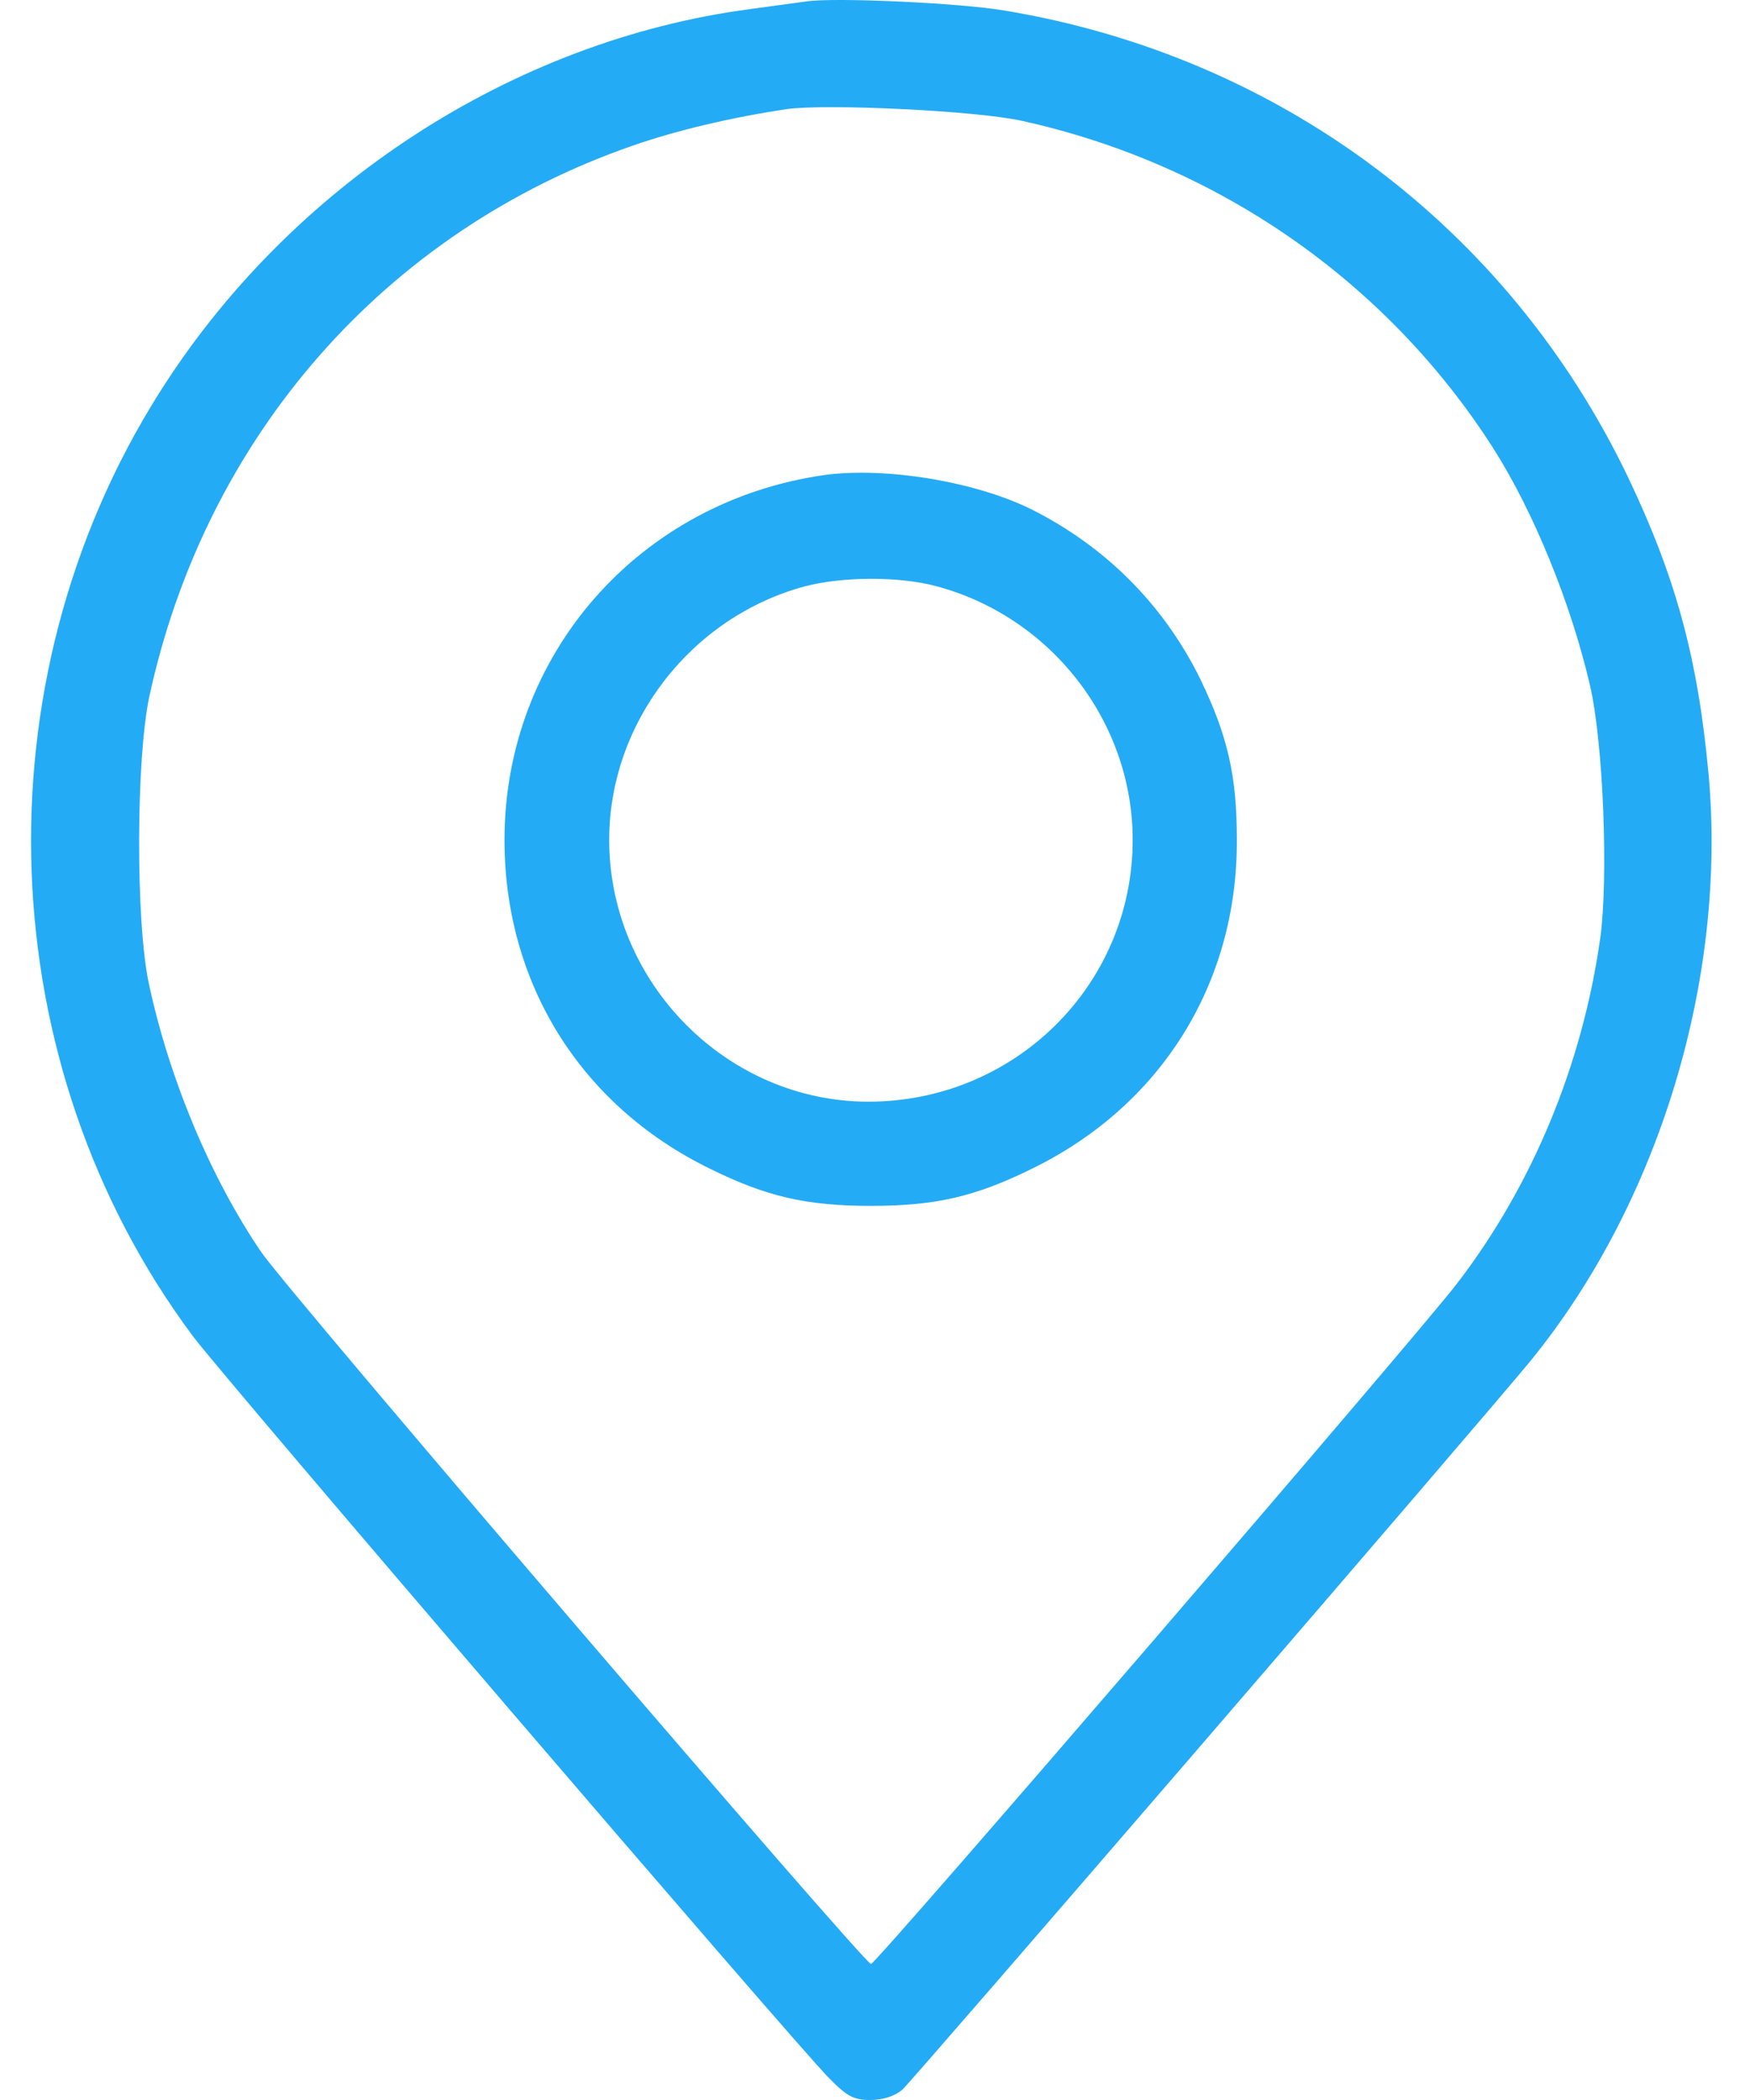 <svg width="45" height="54" viewBox="0 0 45 54" fill="none" xmlns="http://www.w3.org/2000/svg">
<path d="M20.747 0.035C20.536 0.062 19.876 0.154 19.295 0.233C13.185 1.038 7.444 4.773 4.078 10.131C-0.607 17.575 -0.237 27.394 4.963 34.362C5.794 35.471 20.338 52.429 21.288 53.406C21.776 53.908 21.948 54 22.383 54C22.713 54 23.017 53.894 23.202 53.736C23.492 53.472 38.168 36.447 39.355 34.996C42.668 30.931 44.41 25.163 43.935 19.911C43.658 16.915 43.09 14.843 41.863 12.269C38.788 5.855 32.902 1.447 25.841 0.273C24.693 0.075 21.473 -0.07 20.747 0.035ZM26.29 3.11C31.305 4.219 35.647 7.228 38.392 11.517C39.435 13.154 40.398 15.516 40.886 17.628C41.23 19.106 41.361 22.577 41.15 24.121C40.688 27.394 39.395 30.495 37.468 33.003C36.426 34.362 22.529 50.503 22.397 50.503C22.225 50.503 7.444 33.254 6.718 32.198C5.425 30.297 4.356 27.763 3.828 25.295C3.485 23.698 3.498 19.502 3.841 17.905C5.293 11.214 9.912 5.948 16.273 3.744C17.408 3.348 18.82 3.018 20.219 2.807C21.235 2.662 25.128 2.846 26.29 3.11Z" fill="#24ABF5"/>
<path d="M21.208 12.214C16.444 12.888 12.973 16.82 12.973 21.598C12.973 25.28 14.926 28.421 18.238 30.044C19.703 30.77 20.733 31.008 22.396 31.008C24.059 31.008 25.088 30.77 26.553 30.044C29.866 28.421 31.819 25.28 31.805 21.598C31.805 19.935 31.568 18.919 30.855 17.441C29.918 15.553 28.44 14.062 26.526 13.099C25.088 12.386 22.792 12.003 21.208 12.214ZM24.045 15.065C27.015 15.844 29.126 18.549 29.126 21.598C29.126 25.333 26.091 28.329 22.33 28.329C18.687 28.329 15.665 25.267 15.665 21.598C15.665 18.589 17.763 15.87 20.693 15.078C21.643 14.828 23.082 14.815 24.045 15.065Z" fill="#24ABF5"/>
</svg>

